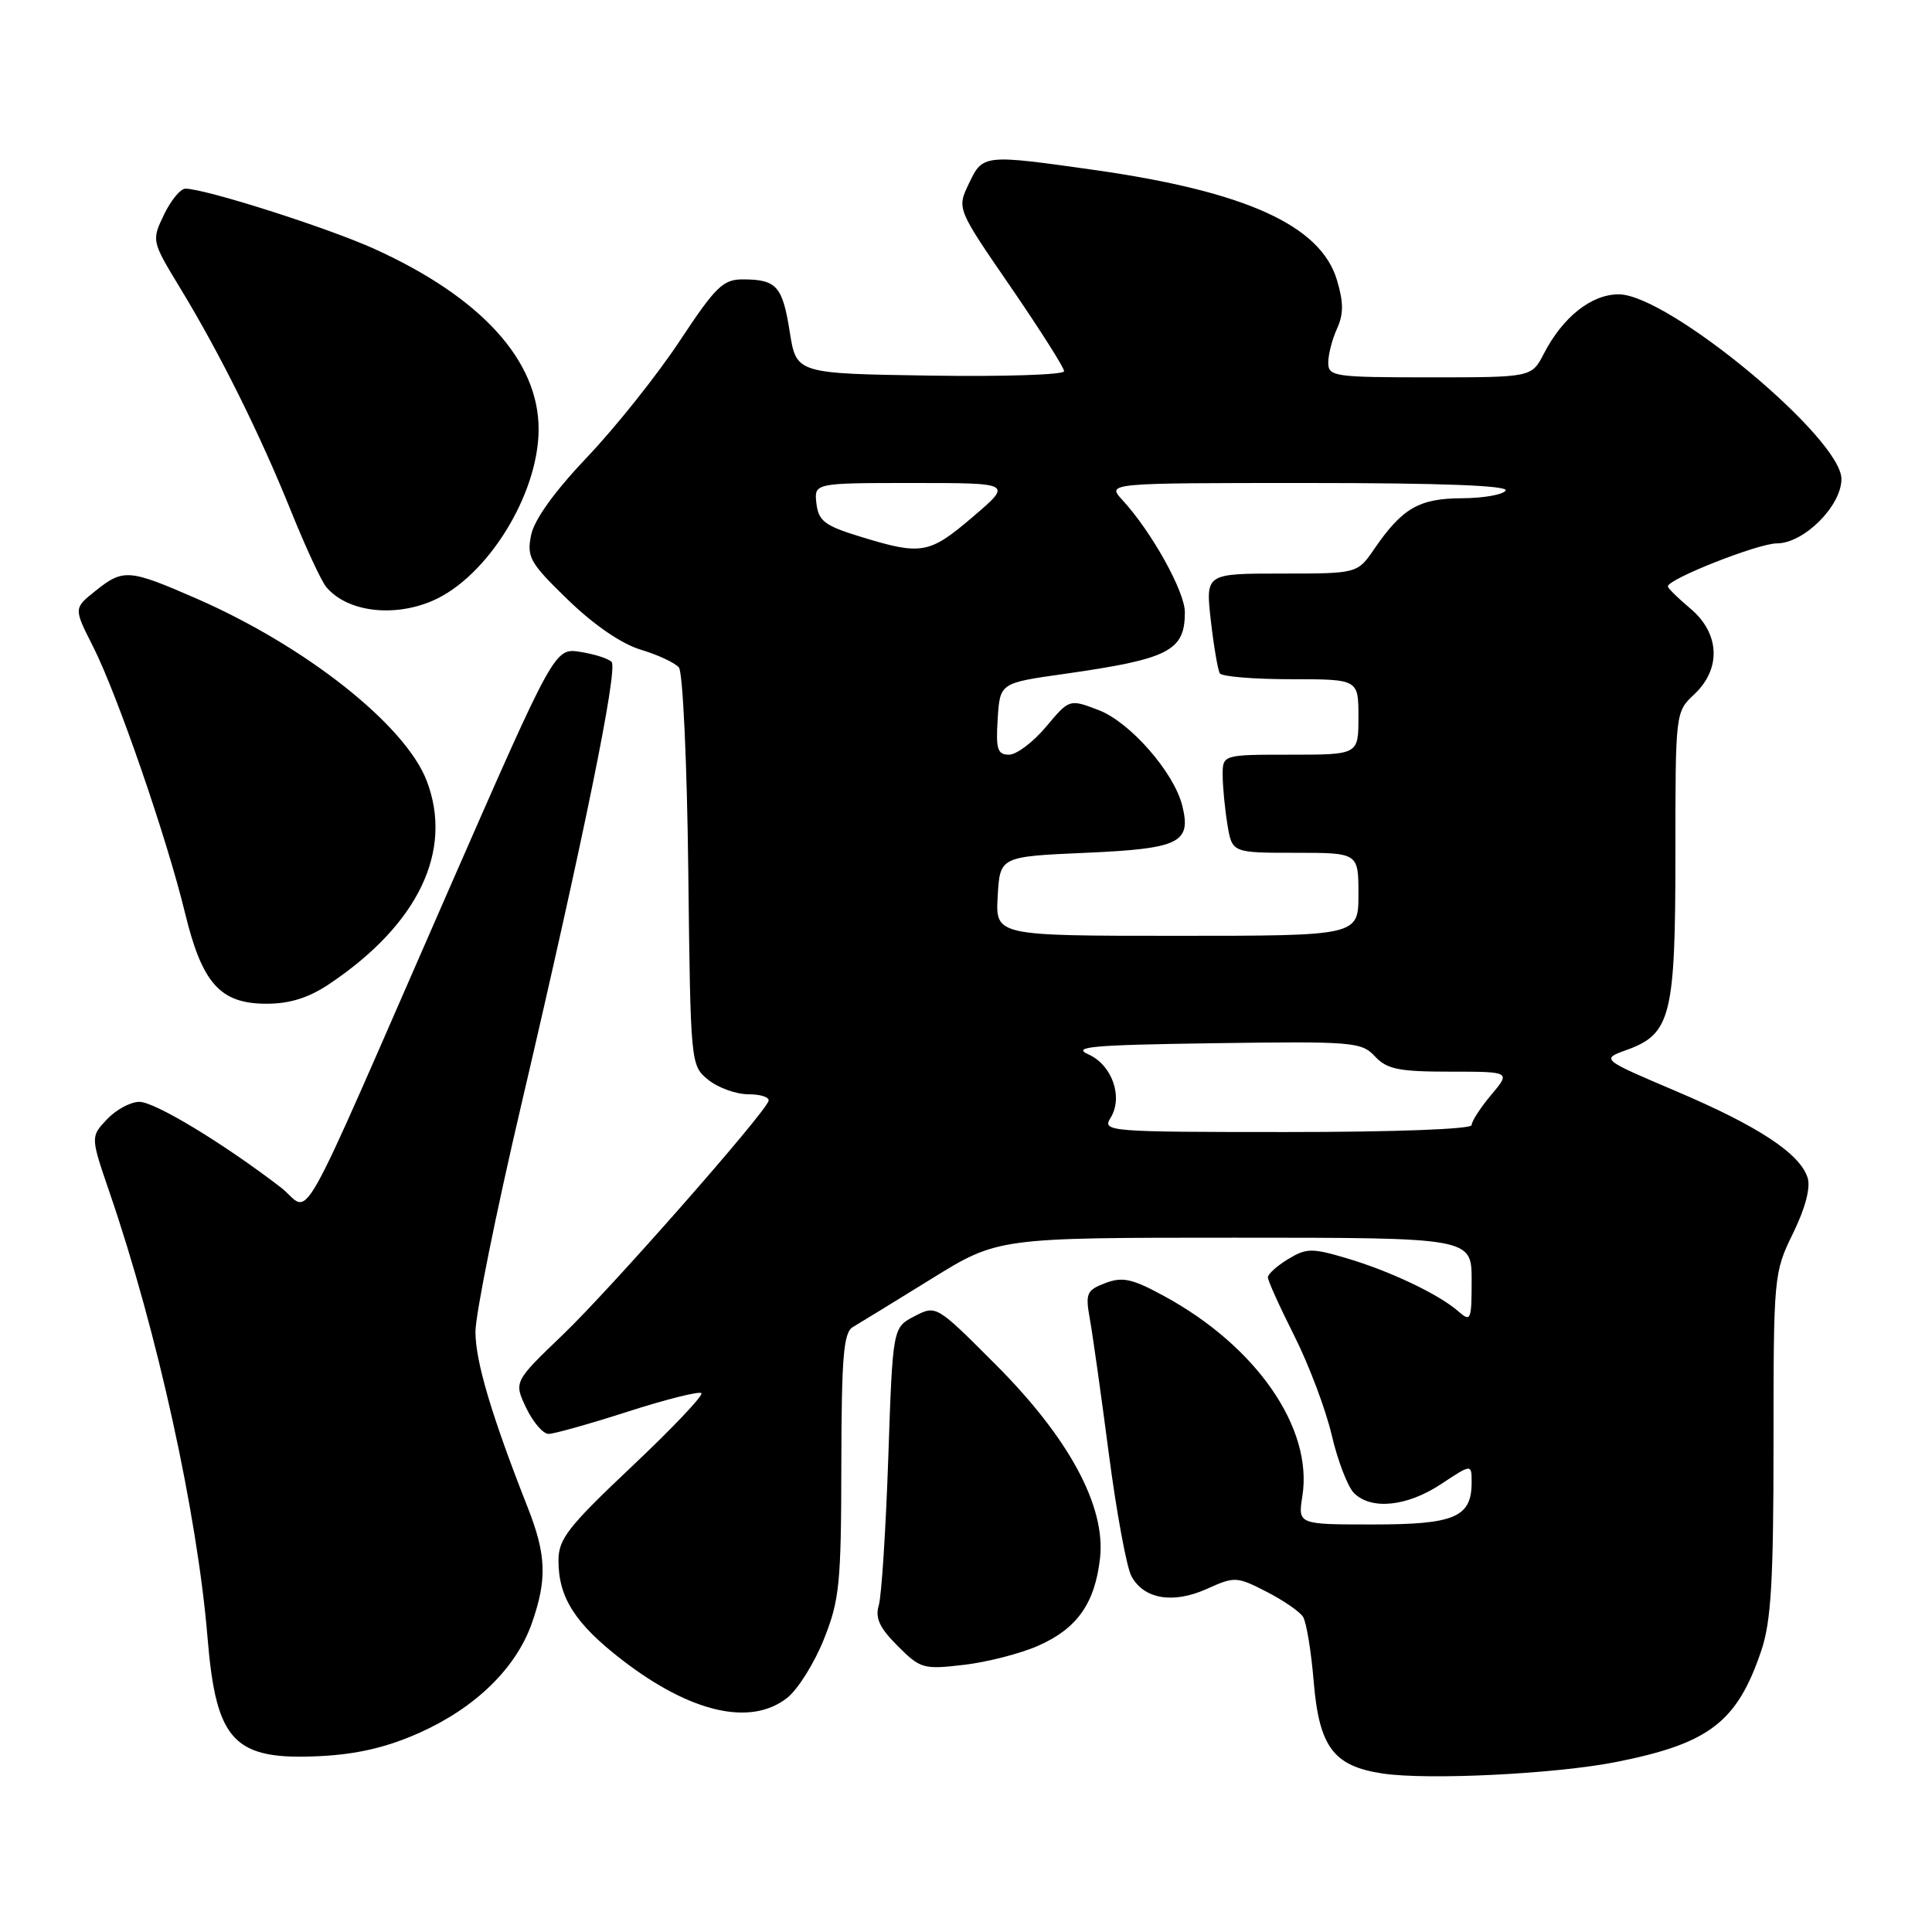 <?xml version="1.0" encoding="UTF-8" standalone="no"?>
<!DOCTYPE svg PUBLIC "-//W3C//DTD SVG 1.1//EN" "http://www.w3.org/Graphics/SVG/1.1/DTD/svg11.dtd" >
<svg xmlns="http://www.w3.org/2000/svg" xmlns:xlink="http://www.w3.org/1999/xlink" version="1.1" viewBox="0 0 256 256">
 <g >
 <path fill="currentColor"
d=" M 214.22 233.46 C 226.51 231.01 230.18 228.18 233.38 218.72 C 234.68 214.86 235.00 209.51 235.00 191.31 C 235.00 169.02 235.04 168.62 237.59 163.41 C 239.22 160.08 239.93 157.36 239.52 156.06 C 238.50 152.85 232.99 149.22 222.12 144.60 C 212.13 140.35 212.13 140.35 215.58 139.11 C 221.40 137.00 222.00 134.57 222.00 113.22 C 222.00 94.38 222.00 94.34 224.50 92.00 C 228.10 88.62 227.89 83.93 224.00 80.65 C 222.35 79.27 221.00 77.94 221.00 77.70 C 221.00 76.72 232.97 72.00 235.45 72.00 C 239.02 72.00 244.00 67.04 244.00 63.47 C 244.00 58.04 221.03 39.00 214.49 39.00 C 210.87 39.00 207.08 42.00 204.57 46.86 C 202.95 50.00 202.95 50.00 189.47 50.00 C 176.77 50.00 176.00 49.89 176.00 48.05 C 176.00 46.97 176.52 44.95 177.16 43.55 C 178.04 41.62 178.04 40.07 177.15 37.10 C 174.98 29.86 165.06 25.37 145.00 22.52 C 130.29 20.44 130.23 20.45 128.38 24.33 C 126.79 27.65 126.79 27.65 133.90 37.99 C 137.80 43.68 141.00 48.71 141.00 49.19 C 141.00 49.66 133.02 49.92 123.26 49.77 C 105.52 49.50 105.52 49.50 104.65 44.00 C 103.69 37.92 102.91 37.04 98.49 37.02 C 95.82 37.00 94.86 37.93 90.07 45.17 C 87.10 49.67 81.59 56.58 77.83 60.54 C 73.44 65.16 70.78 68.87 70.37 70.92 C 69.78 73.83 70.23 74.61 75.27 79.49 C 78.72 82.83 82.37 85.33 84.92 86.09 C 87.18 86.77 89.45 87.83 89.96 88.45 C 90.48 89.08 91.04 101.19 91.20 115.38 C 91.50 141.12 91.51 141.18 93.86 143.09 C 95.16 144.14 97.56 145.00 99.19 145.00 C 100.83 145.00 102.02 145.40 101.83 145.90 C 101.12 147.81 80.86 170.83 74.64 176.80 C 68.08 183.09 68.08 183.09 69.72 186.55 C 70.63 188.45 71.96 190.00 72.69 190.00 C 73.41 190.00 78.14 188.67 83.21 187.04 C 88.27 185.41 92.65 184.32 92.94 184.60 C 93.23 184.89 89.08 189.26 83.73 194.31 C 75.24 202.33 74.00 203.92 74.00 206.80 C 74.00 211.69 76.23 215.16 82.43 219.95 C 91.51 226.95 99.47 228.78 104.30 224.98 C 105.72 223.86 107.90 220.38 109.16 217.23 C 111.24 212.04 111.46 209.87 111.48 194.10 C 111.51 179.75 111.77 176.56 113.01 175.84 C 113.83 175.36 118.49 172.50 123.36 169.49 C 132.22 164.00 132.22 164.00 163.61 164.00 C 195.00 164.00 195.00 164.00 195.00 169.65 C 195.00 174.96 194.89 175.21 193.25 173.77 C 190.68 171.51 184.21 168.43 178.43 166.72 C 173.83 165.36 173.10 165.37 170.68 166.84 C 169.21 167.73 168.00 168.82 168.00 169.26 C 168.00 169.69 169.58 173.19 171.51 177.02 C 173.44 180.86 175.67 186.77 176.46 190.16 C 177.25 193.55 178.58 197.00 179.40 197.83 C 181.69 200.12 186.45 199.63 190.95 196.65 C 195.00 193.97 195.00 193.97 195.00 196.41 C 195.00 201.05 192.76 202.00 181.92 202.00 C 171.98 202.00 171.98 202.00 172.57 198.25 C 174.00 189.25 166.51 178.40 154.26 171.74 C 150.02 169.43 148.74 169.15 146.47 170.01 C 143.98 170.96 143.80 171.37 144.41 174.77 C 144.78 176.82 145.91 184.84 146.92 192.59 C 147.93 200.34 149.28 207.65 149.91 208.83 C 151.55 211.90 155.43 212.56 159.93 210.53 C 163.59 208.88 163.87 208.89 167.80 210.90 C 170.03 212.04 172.22 213.54 172.66 214.24 C 173.10 214.93 173.74 218.79 174.07 222.81 C 174.80 231.49 176.69 234.02 183.20 235.00 C 189.22 235.90 206.21 235.06 214.22 233.46 Z  M 55.63 229.58 C 63.00 226.28 68.37 221.04 70.46 215.12 C 72.51 209.29 72.40 206.04 69.93 199.76 C 65.16 187.65 63.00 180.41 63.00 176.48 C 63.00 174.19 65.73 160.65 69.07 146.41 C 77.29 111.28 81.91 88.66 81.04 87.71 C 80.65 87.28 78.79 86.68 76.91 86.38 C 73.50 85.84 73.50 85.84 59.56 117.67 C 38.51 165.75 41.44 160.57 37.16 157.30 C 29.50 151.43 20.51 146.00 18.47 146.00 C 17.30 146.00 15.37 147.04 14.17 148.32 C 11.99 150.63 11.99 150.63 14.54 158.07 C 20.84 176.44 26.14 200.54 27.50 217.00 C 28.64 230.82 30.99 233.28 42.51 232.69 C 47.40 232.44 51.36 231.50 55.63 229.58 Z  M 137.59 218.06 C 142.73 215.79 145.08 212.45 145.76 206.47 C 146.53 199.58 141.64 190.51 131.84 180.72 C 124.05 172.92 124.05 172.92 121.17 174.41 C 118.29 175.90 118.29 175.90 117.70 193.20 C 117.37 202.71 116.81 211.50 116.44 212.72 C 115.94 214.40 116.55 215.71 118.95 218.10 C 121.96 221.12 122.36 221.23 127.73 220.60 C 130.81 220.24 135.25 219.10 137.59 218.06 Z  M 43.61 130.40 C 55.41 122.50 60.09 112.77 56.55 103.48 C 53.72 96.08 40.56 85.66 26.03 79.31 C 17.06 75.40 16.34 75.34 12.63 78.31 C 9.76 80.60 9.76 80.60 12.33 85.67 C 15.53 91.99 22.11 111.04 24.51 120.95 C 26.78 130.32 29.18 133.00 35.31 133.00 C 38.40 133.00 40.89 132.22 43.61 130.40 Z  M 57.28 79.62 C 64.54 76.51 71.34 65.55 71.37 56.92 C 71.40 47.79 63.77 39.40 49.61 32.98 C 43.43 30.18 27.19 25.00 24.57 25.00 C 23.91 25.00 22.63 26.56 21.72 28.46 C 20.08 31.90 20.09 31.94 23.91 38.23 C 29.15 46.86 34.46 57.54 38.58 67.77 C 40.48 72.48 42.57 76.99 43.23 77.78 C 45.95 81.05 52.07 81.85 57.28 79.62 Z  M 147.14 148.15 C 148.86 145.40 147.38 141.12 144.22 139.71 C 141.95 138.70 144.70 138.46 160.91 138.23 C 179.28 137.97 180.41 138.06 182.19 139.98 C 183.78 141.68 185.34 142.00 192.13 142.00 C 200.18 142.00 200.18 142.00 197.59 145.08 C 196.17 146.77 195.00 148.57 195.00 149.08 C 195.00 149.62 184.81 150.00 170.49 150.00 C 146.90 150.00 146.03 149.93 147.14 148.15 Z  M 132.20 118.75 C 132.50 113.50 132.50 113.50 143.89 113.00 C 156.32 112.45 157.89 111.68 156.65 106.73 C 155.54 102.31 149.72 95.67 145.57 94.09 C 141.70 92.61 141.70 92.61 138.60 96.31 C 136.90 98.34 134.69 100.00 133.70 100.00 C 132.17 100.00 131.94 99.27 132.20 95.25 C 132.50 90.50 132.50 90.50 141.00 89.30 C 154.91 87.32 157.00 86.26 157.00 81.12 C 157.00 78.38 152.59 70.45 148.72 66.25 C 146.65 64.00 146.65 64.00 173.38 64.00 C 190.95 64.00 199.91 64.34 199.50 65.00 C 199.16 65.55 196.55 66.01 193.69 66.02 C 188.02 66.05 185.81 67.33 182.09 72.75 C 179.86 76.00 179.86 76.00 169.80 76.00 C 159.74 76.00 159.74 76.00 160.44 82.22 C 160.83 85.63 161.37 88.78 161.63 89.22 C 161.90 89.65 166.14 90.00 171.06 90.00 C 180.00 90.00 180.00 90.00 180.00 95.00 C 180.00 100.00 180.00 100.00 171.00 100.00 C 162.00 100.00 162.00 100.00 162.01 102.75 C 162.02 104.26 162.30 107.19 162.64 109.25 C 163.26 113.00 163.26 113.00 171.63 113.00 C 180.00 113.00 180.00 113.00 180.00 118.50 C 180.00 124.00 180.00 124.00 155.95 124.00 C 131.90 124.00 131.90 124.00 132.20 118.75 Z  M 114.00 71.11 C 109.27 69.66 108.46 69.04 108.18 66.71 C 107.87 64.00 107.87 64.00 121.02 64.00 C 134.16 64.00 134.16 64.00 128.89 68.50 C 123.12 73.43 122.10 73.60 114.00 71.11 Z "/>
</g>
</svg>